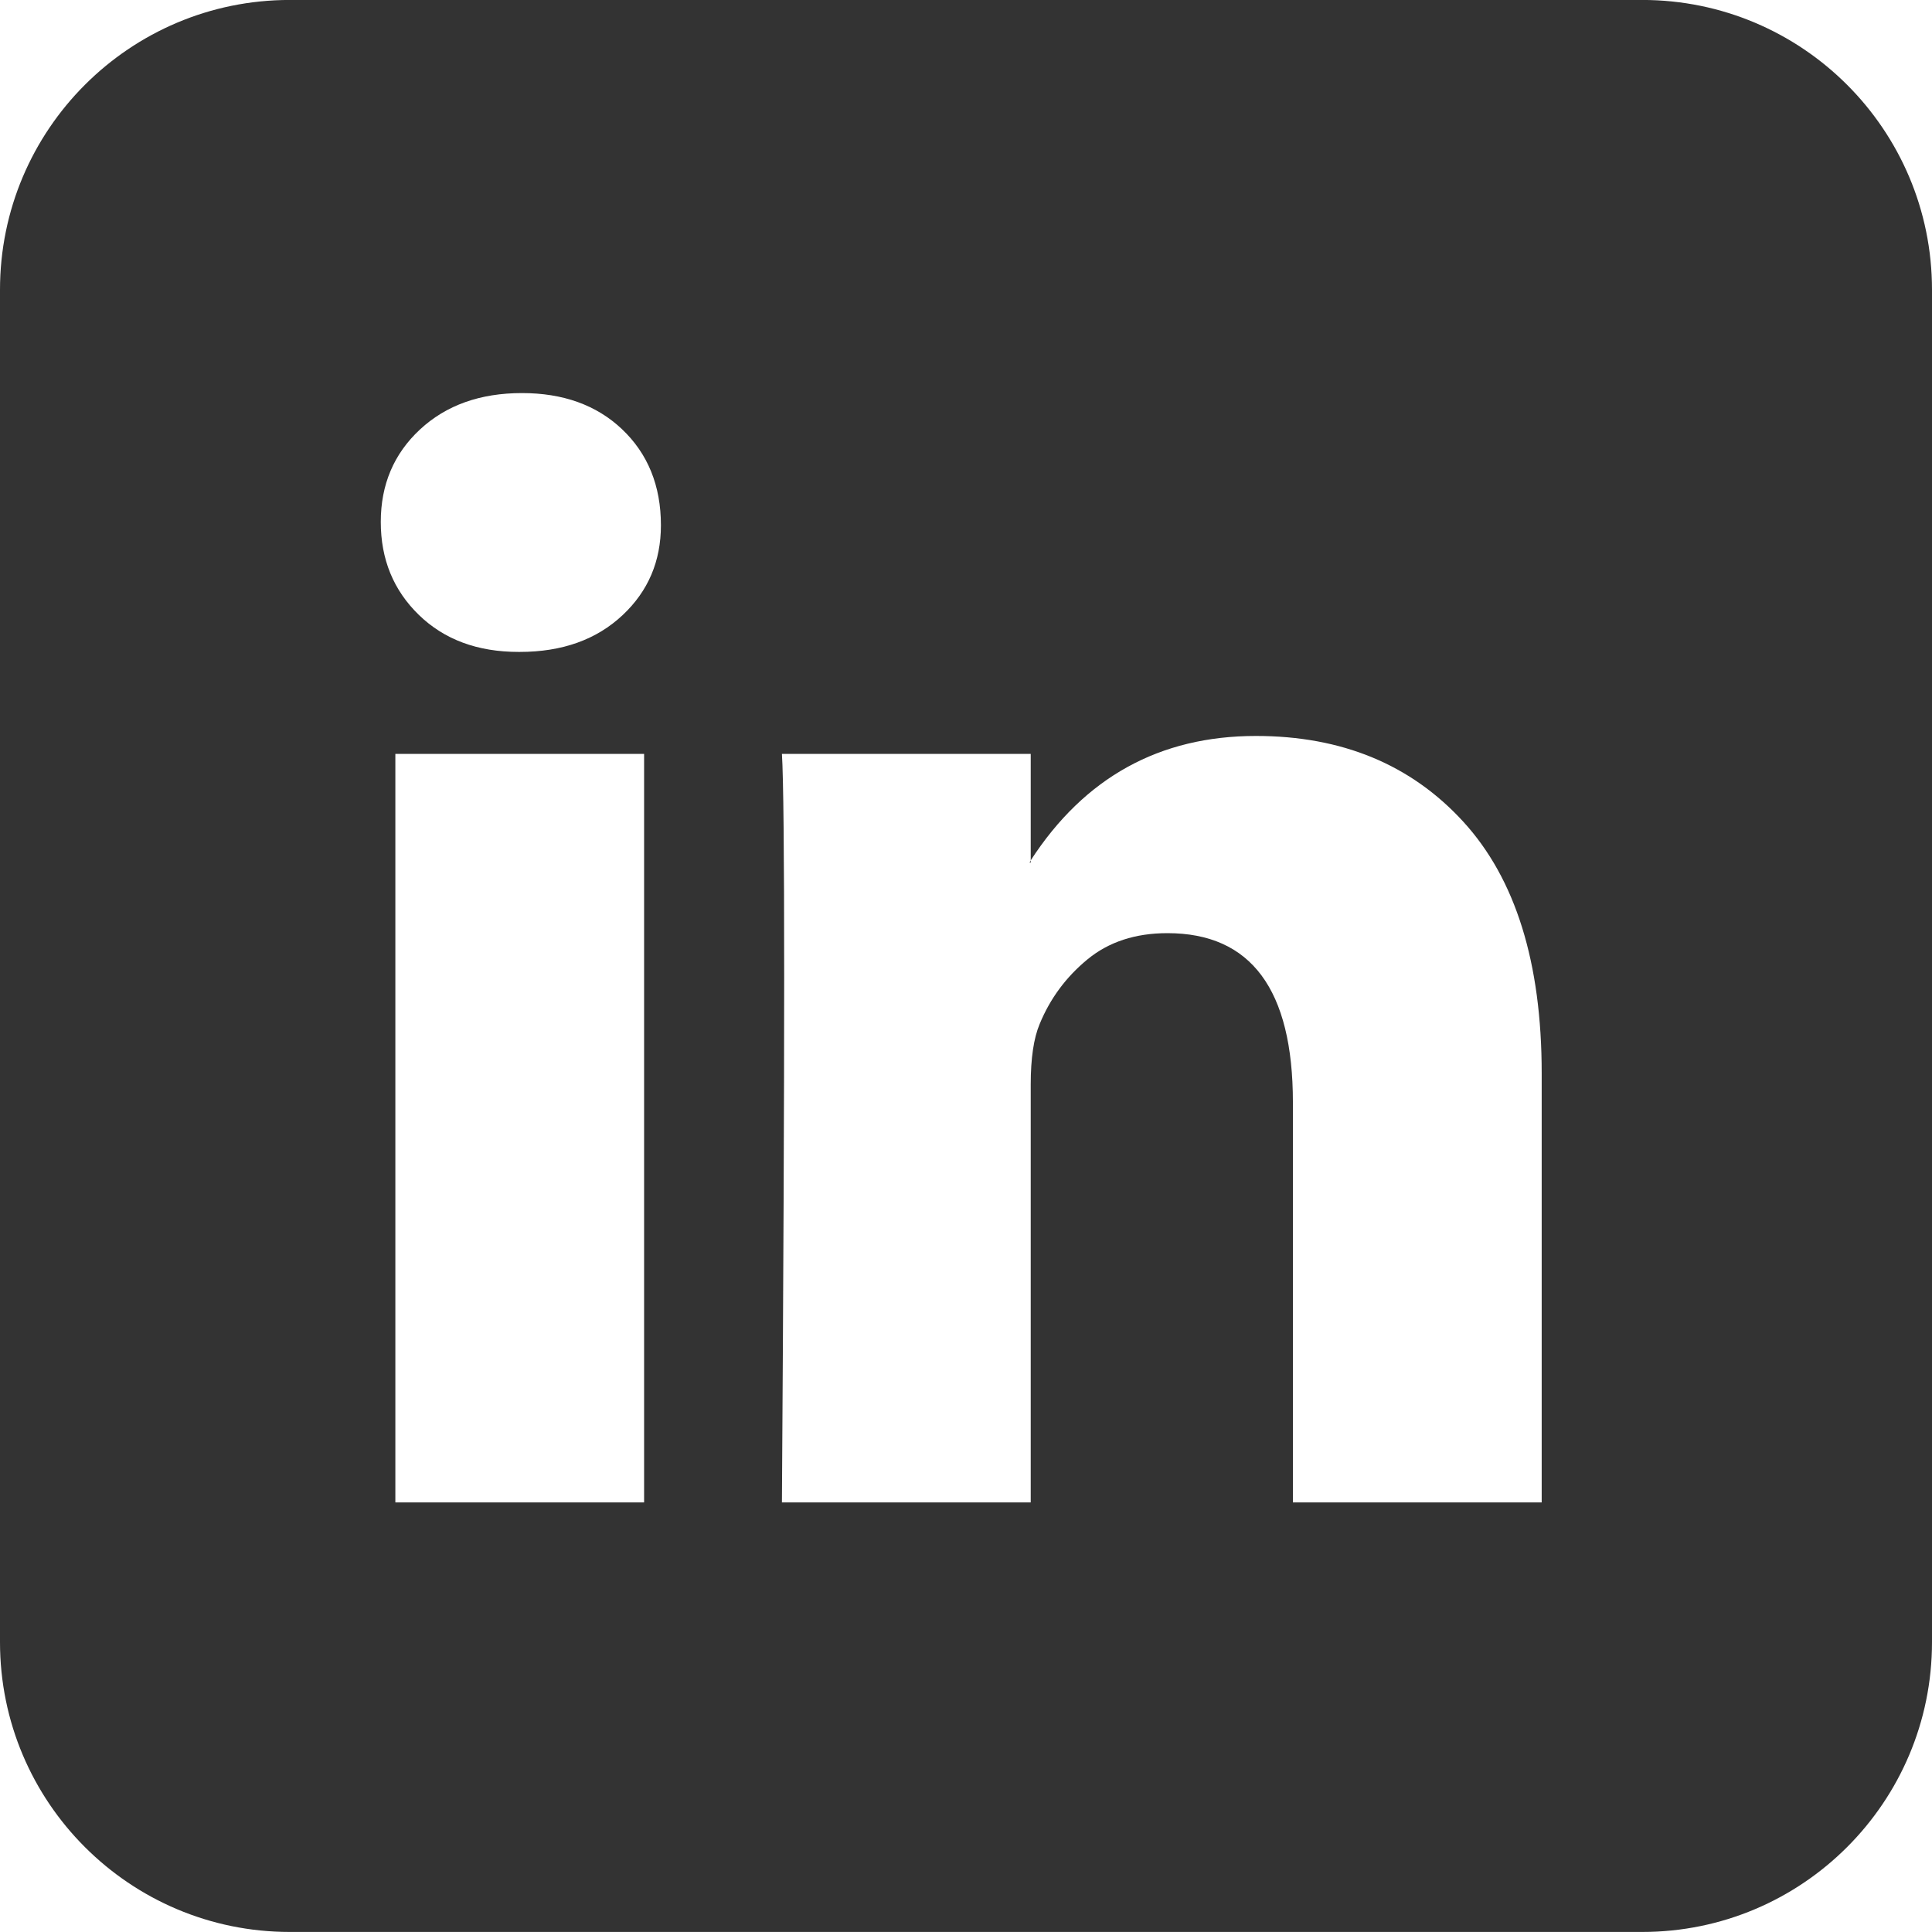 <svg width="44" height="44" viewBox="0 0 44 44" fill="none" xmlns="http://www.w3.org/2000/svg">
<g clip-path="url(#clip0_452_4963)">
<path fill-rule="evenodd" clip-rule="evenodd" d="M6.6 -0.001H37.4C41.045 -0.001 44 2.954 44 6.599V37.399C44 41.044 41.045 43.999 37.4 43.999H6.6C2.955 43.999 -0 41.044 -0 37.399V6.599C-0 2.954 2.955 -0.001 6.6 -0.001ZM9.565 9.781C8.97 10.334 8.672 11.036 8.672 11.887C8.672 12.737 8.961 13.443 9.54 14.005C10.118 14.566 10.875 14.847 11.811 14.847H11.837C12.806 14.847 13.589 14.566 14.184 14.005C14.763 13.46 15.052 12.78 15.052 11.963C15.052 11.062 14.755 10.33 14.159 9.768C13.581 9.224 12.823 8.952 11.888 8.952C10.935 8.952 10.161 9.228 9.565 9.781ZM9.004 17.169V34.217H14.669V17.169H9.004ZM23.474 34.217H17.808C17.842 29.079 17.859 25.089 17.859 22.248C17.859 19.407 17.842 17.714 17.808 17.169H23.474V19.594L23.448 19.645H23.474V19.594C24.699 17.705 26.409 16.761 28.603 16.761C30.56 16.761 32.134 17.412 33.325 18.713C34.516 20.015 35.111 21.924 35.111 24.442V34.217H29.445V25.106C29.445 22.537 28.493 21.252 26.587 21.252C25.856 21.252 25.247 21.452 24.763 21.852C24.278 22.252 23.916 22.741 23.678 23.32C23.542 23.643 23.474 24.102 23.474 24.698V34.217Z" fill="#333333"/>
</g>
<defs>
<clipPath id="clip0_452_4963">
<rect width="44" height="44" fill="white"/>
</clipPath>
</defs>
</svg>
